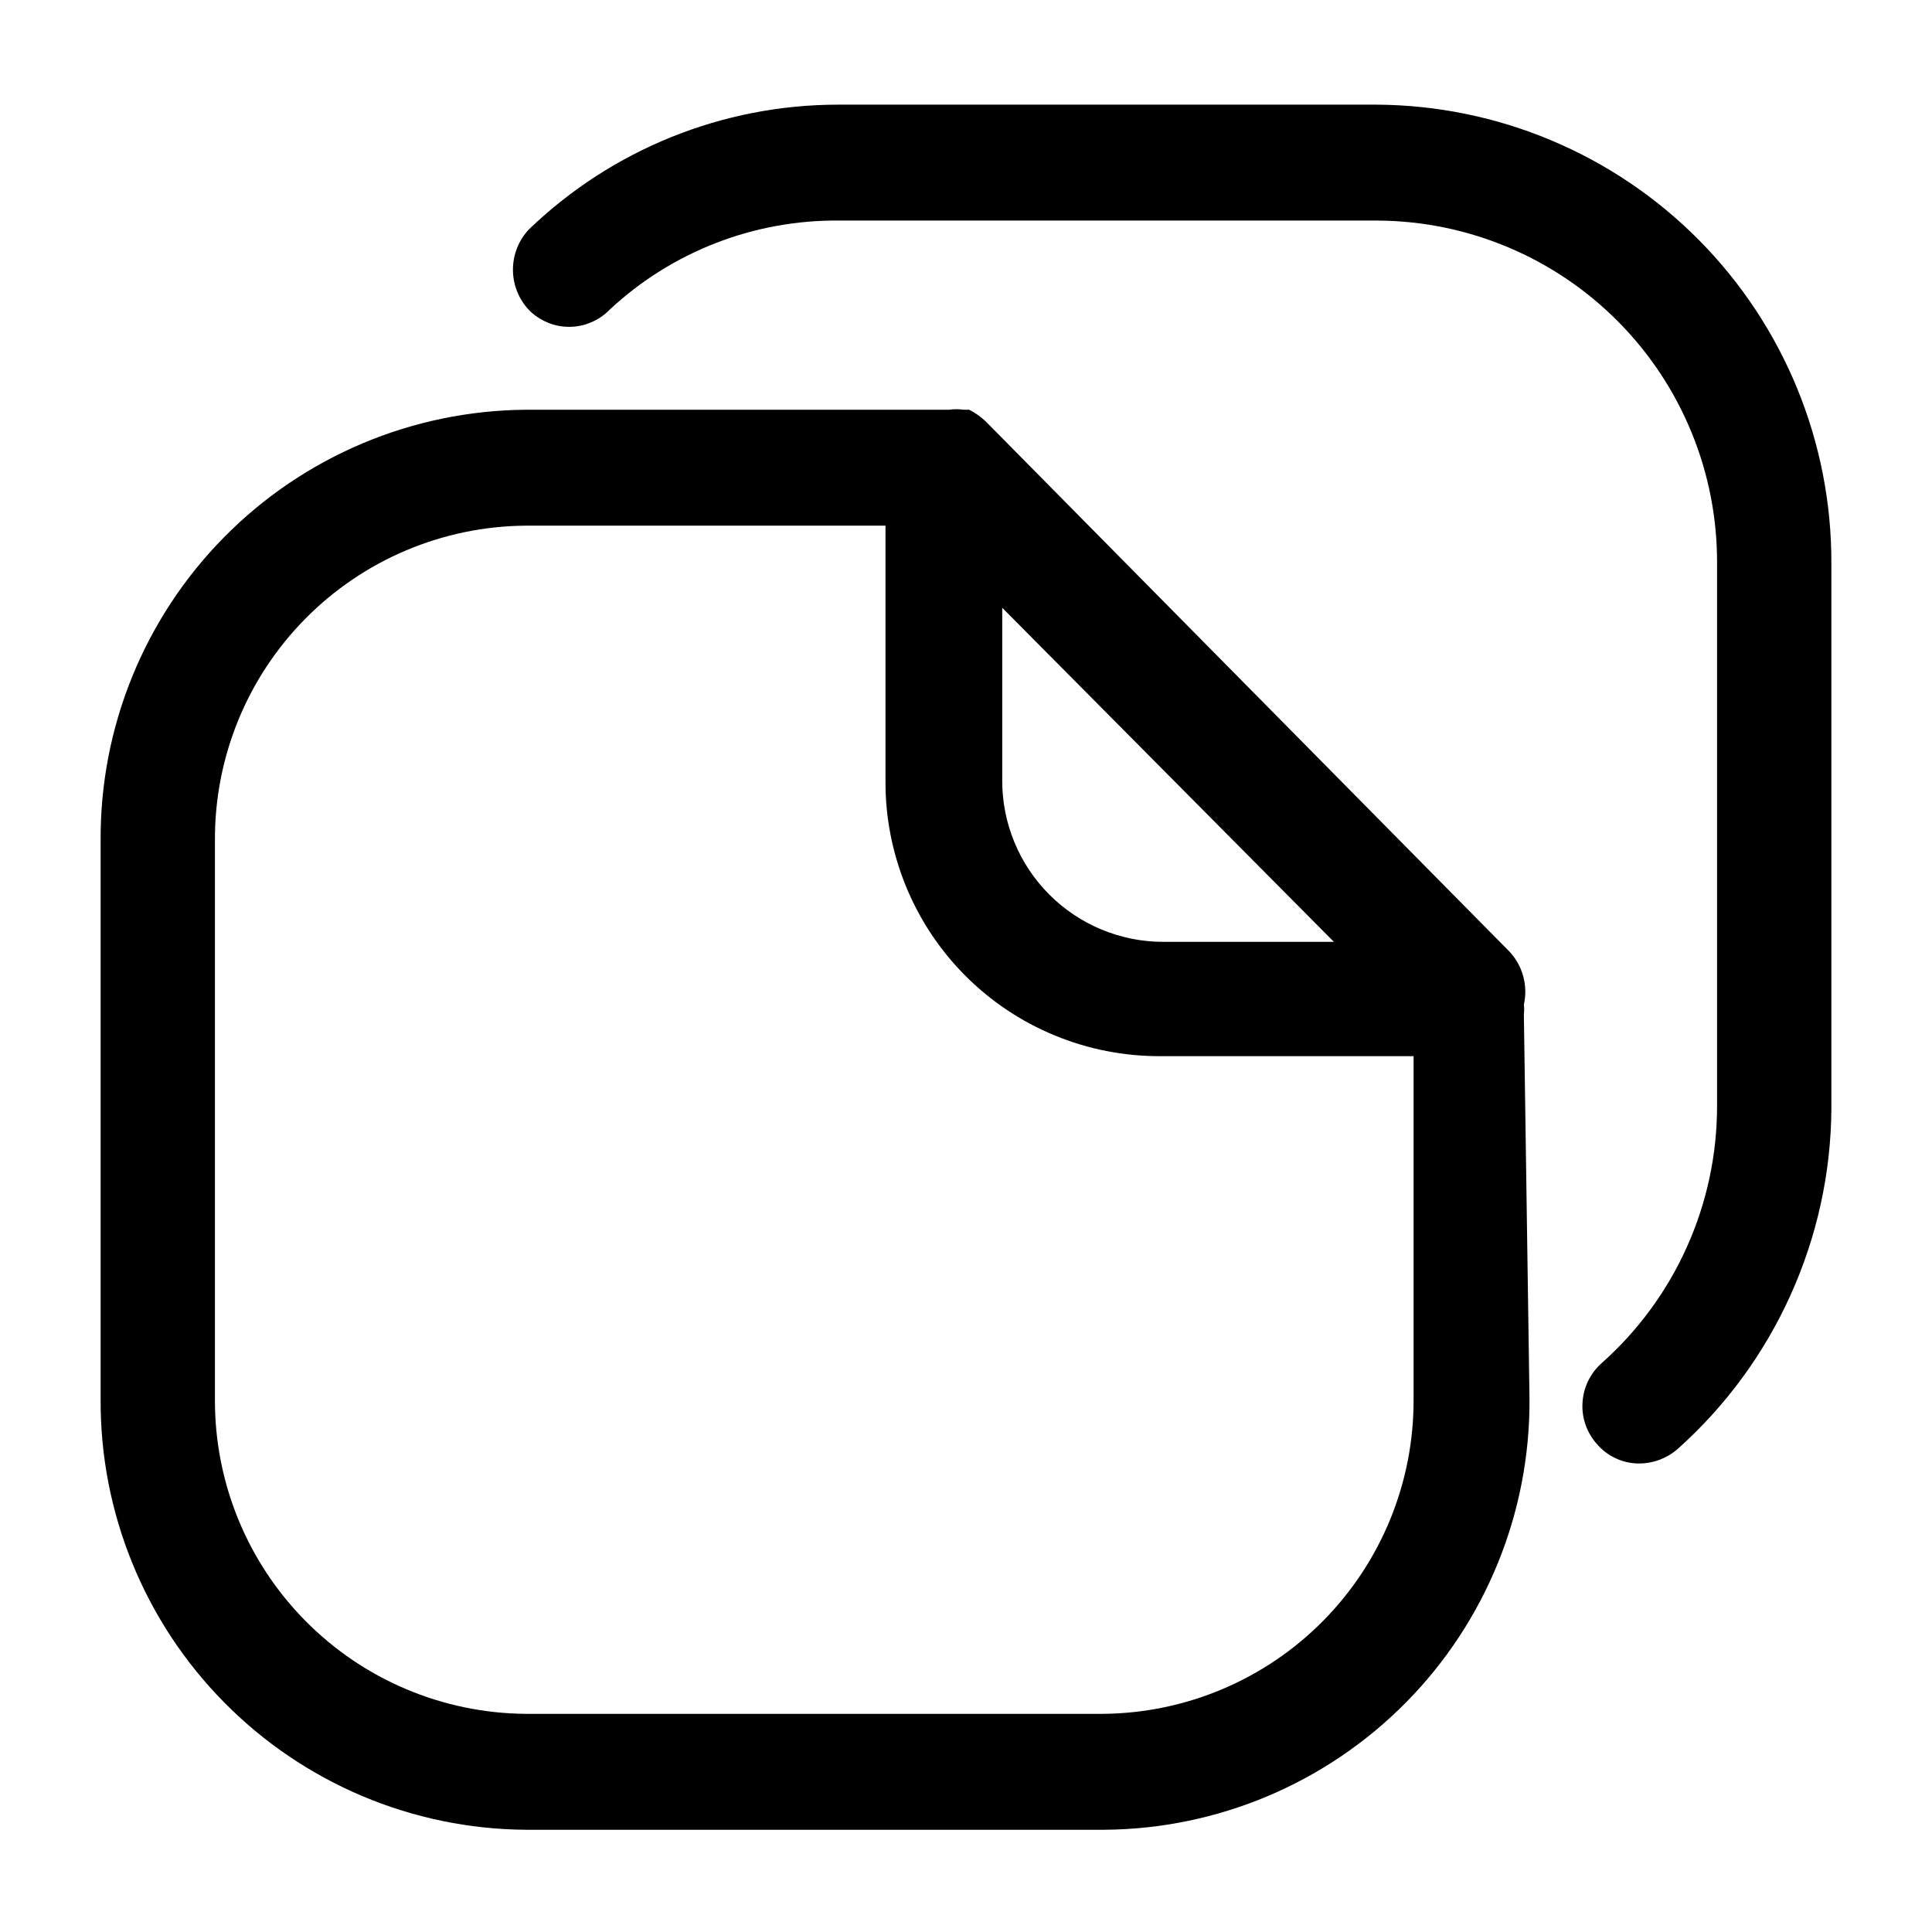 <svg width="24" height="24" viewBox="0 0 24 24" fill="none" xmlns="http://www.w3.org/2000/svg">
<path d="M20.37 18.18C20.267 18.181 20.165 18.16 20.072 18.116C19.978 18.073 19.896 18.009 19.83 17.93C19.707 17.788 19.645 17.603 19.659 17.416C19.672 17.228 19.759 17.053 19.9 16.93C20.35 16.529 20.71 16.038 20.956 15.488C21.203 14.938 21.33 14.343 21.33 13.74V7C21.335 5.877 20.895 4.798 20.106 4C19.317 3.201 18.243 2.748 17.12 2.74H10.43C9.369 2.728 8.345 3.126 7.57 3.85C7.505 3.917 7.427 3.969 7.341 4.005C7.255 4.042 7.163 4.06 7.07 4.06C6.977 4.06 6.885 4.042 6.799 4.005C6.713 3.969 6.635 3.917 6.57 3.85C6.443 3.715 6.372 3.536 6.372 3.35C6.372 3.164 6.443 2.985 6.57 2.85C7.602 1.856 8.978 1.301 10.41 1.3H17.1C18.605 1.308 20.045 1.913 21.104 2.981C22.163 4.05 22.755 5.495 22.75 7V13.78C22.744 14.578 22.57 15.365 22.241 16.092C21.912 16.819 21.435 17.469 20.84 18C20.71 18.114 20.543 18.178 20.37 18.18ZM19 17.38C19.008 18.789 18.457 20.144 17.467 21.147C16.477 22.15 15.129 22.72 13.72 22.73H6.53C5.121 22.72 3.773 22.15 2.784 21.147C1.794 20.144 1.242 18.789 1.25 17.38V10.44C1.242 9.031 1.794 7.676 2.784 6.673C3.773 5.67 5.121 5.101 6.53 5.09H11.79C11.85 5.081 11.911 5.081 11.97 5.09H12.04C12.113 5.127 12.18 5.175 12.24 5.23L18.75 11.82C18.832 11.907 18.891 12.013 18.922 12.128C18.954 12.243 18.956 12.364 18.93 12.48C18.935 12.52 18.935 12.56 18.93 12.6L19 17.38ZM12.45 9.7C12.45 10.23 12.661 10.739 13.036 11.114C13.411 11.489 13.92 11.7 14.45 11.7H16.57L12.45 7.55V9.7ZM17.56 17.38V13.12H14.41C13.961 13.121 13.516 13.034 13.101 12.862C12.686 12.691 12.309 12.439 11.992 12.121C11.675 11.803 11.424 11.425 11.254 11.01C11.084 10.594 10.997 10.149 11 9.7V6.53H6.53C5.5 6.538 4.515 6.954 3.792 7.687C3.068 8.42 2.665 9.41 2.67 10.44V17.38C2.665 18.41 3.068 19.4 3.792 20.133C4.515 20.866 5.5 21.282 6.53 21.29H13.7C14.73 21.282 15.715 20.866 16.438 20.133C17.162 19.4 17.565 18.41 17.56 17.38Z" fill="black"/>
</svg>
